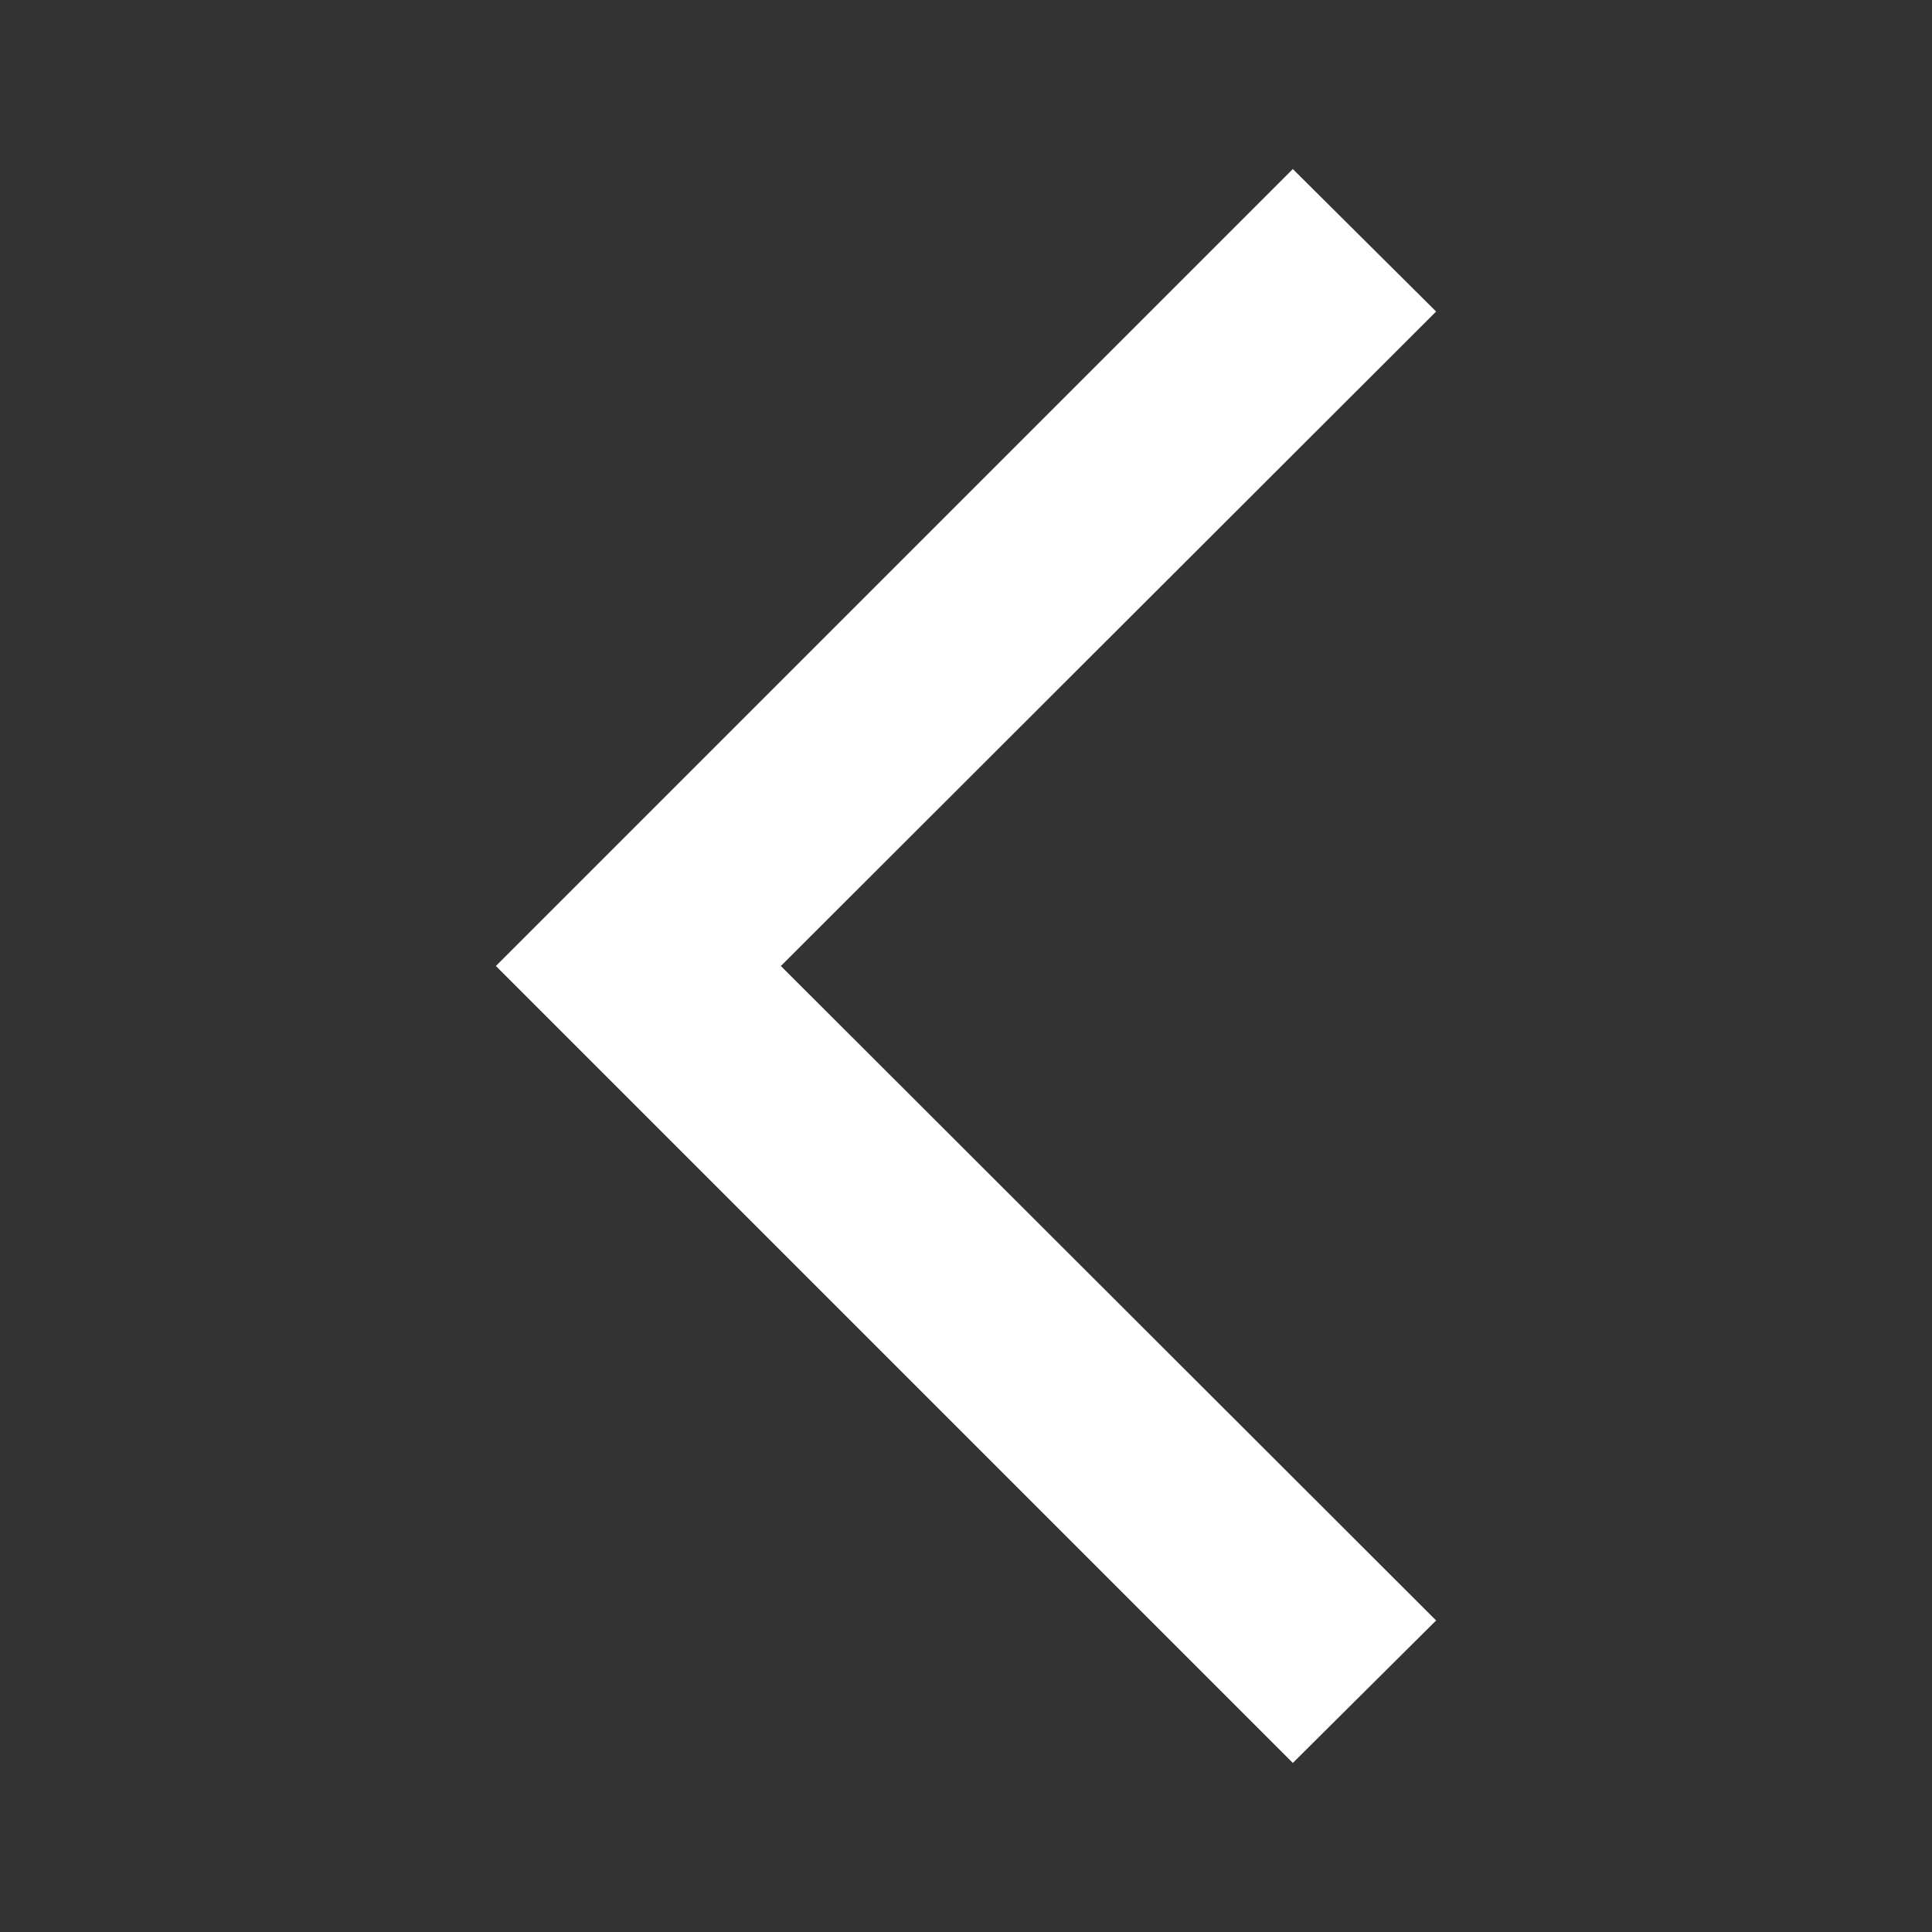 <svg xmlns="http://www.w3.org/2000/svg" viewBox="0 0 24 24"><rect x="0" y="0" width="24" height="24" fill="#333333" stroke="none"/><defs><style>.a{fill:none;}.b{fill:#fff;}</style></defs><path class="a" d="M0,0H24V24H0Z"/><path class="b" d="M17.84,3.87,16.06,2.1,6.16,12l9.9,9.9,1.78-1.77L9.7,12Z"/></svg>
